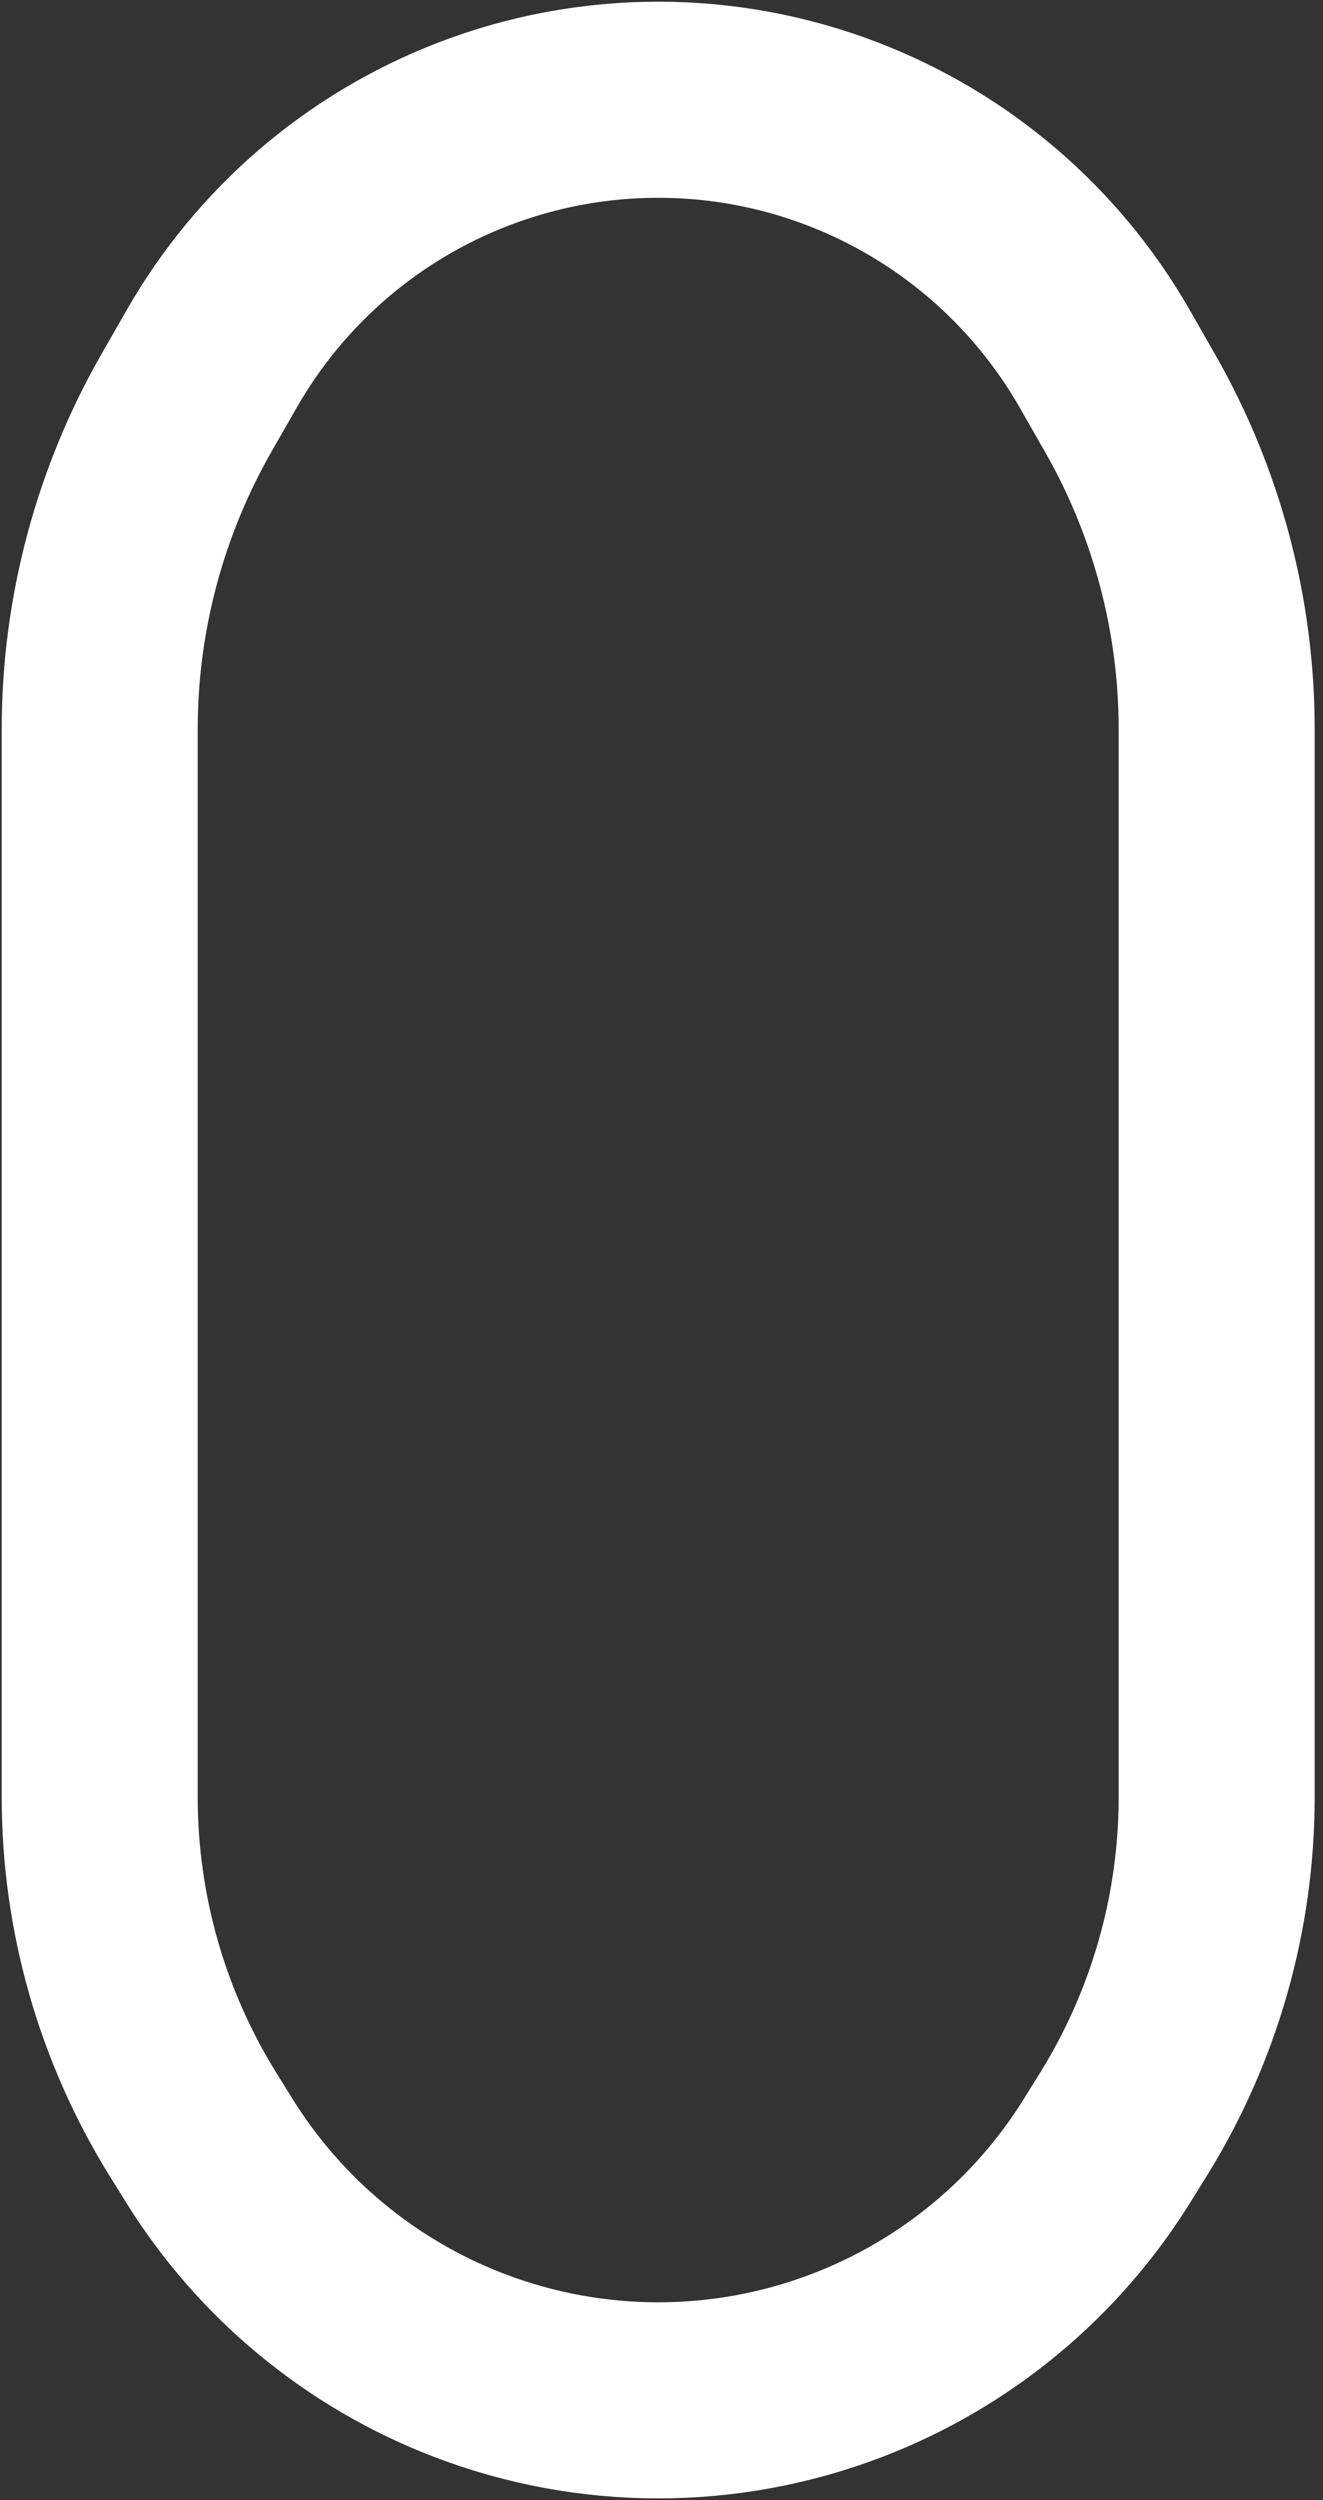 <svg width="27" height="51" viewBox="0 0 27 51" fill="none" xmlns="http://www.w3.org/2000/svg">
<rect x="0" y="0" width="27" height="51" fill="#333333" stroke="none"/>
<path d="M2.035 14.877V36.66C2.035 39.017 2.693 41.327 3.935 43.33L4.267 43.864C5.508 45.865 7.369 47.405 9.567 48.248C12.056 49.204 14.809 49.204 17.298 48.248C19.496 47.405 21.357 45.865 22.598 43.864L22.93 43.33C24.172 41.327 24.83 39.017 24.83 36.66V14.877C24.83 12.54 24.219 10.244 23.058 8.216L22.544 7.317C21.342 5.218 19.453 3.598 17.195 2.732C14.773 1.802 12.092 1.802 9.67 2.732C7.412 3.598 5.523 5.218 4.322 7.317L3.807 8.216C2.646 10.244 2.035 12.54 2.035 14.877Z" stroke="white" stroke-width="4" stroke-linecap="round"/>
</svg>
